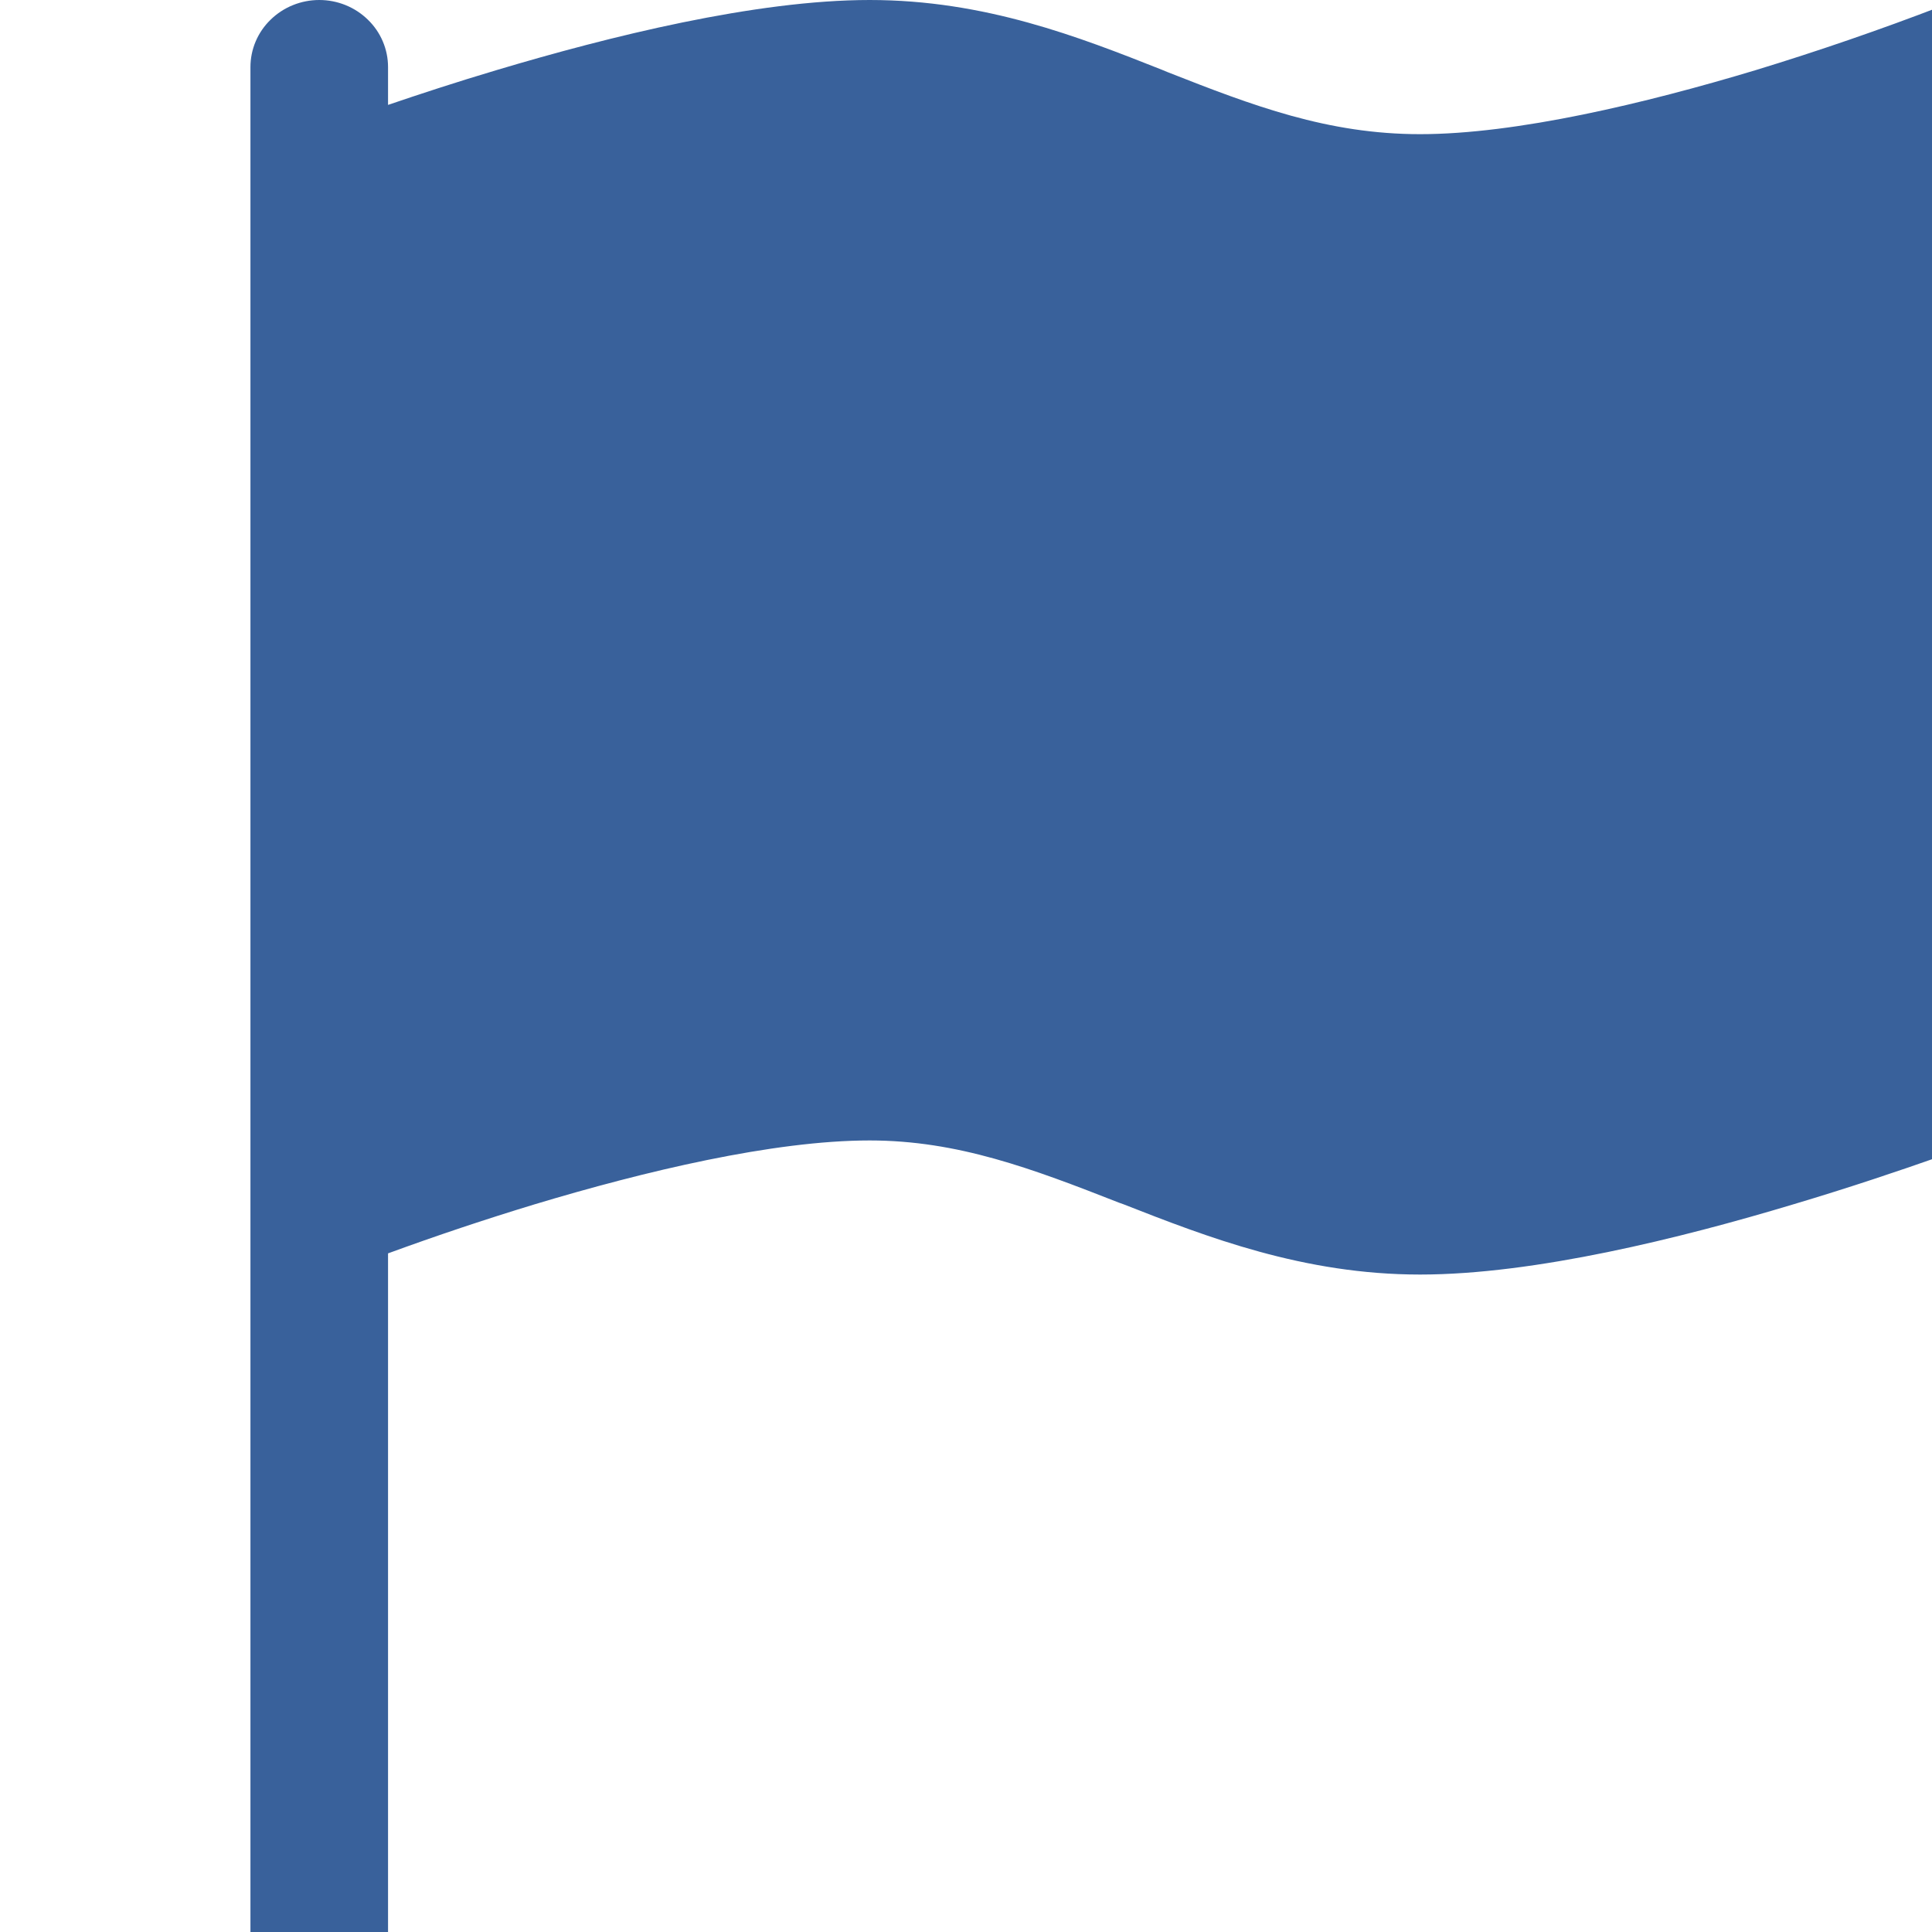 <svg width="25" height="25" viewBox="0 0 20 27" fill="none" xmlns="http://www.w3.org/2000/svg">
<path d="M24.573 0.159C24.704 0.245 24.812 0.361 24.886 0.496C24.961 0.632 25 0.784 25 0.938V15C25 15.187 24.942 15.37 24.835 15.525C24.727 15.68 24.574 15.8 24.396 15.87L24.038 15L24.396 15.87L24.39 15.872L24.379 15.877L24.335 15.894C24.082 15.992 23.827 16.086 23.571 16.176C23.064 16.354 22.358 16.594 21.558 16.832C19.988 17.304 17.944 17.812 16.346 17.812C14.717 17.812 13.369 17.288 12.196 16.828L12.142 16.809C10.923 16.331 9.885 15.938 8.654 15.938C7.308 15.938 5.504 16.369 3.967 16.832C3.279 17.041 2.598 17.269 1.923 17.516V29.062C1.923 29.311 1.822 29.55 1.641 29.725C1.461 29.901 1.217 30 0.962 30C0.707 30 0.462 29.901 0.282 29.725C0.101 29.55 0 29.311 0 29.062V0.938C0 0.689 0.101 0.45 0.282 0.275C0.462 0.099 0.707 0 0.962 0C1.217 0 1.461 0.099 1.641 0.275C1.822 0.45 1.923 0.689 1.923 0.938V1.466C2.358 1.318 2.877 1.147 3.442 0.979C5.012 0.51 7.058 0 8.654 0C10.269 0 11.585 0.519 12.733 0.973L12.815 1.007C14.011 1.478 15.054 1.875 16.346 1.875C17.692 1.875 19.496 1.444 21.033 0.981C21.908 0.714 22.774 0.416 23.627 0.088L23.663 0.075L23.671 0.071H23.673" fill="#39619B"/>
</svg>
